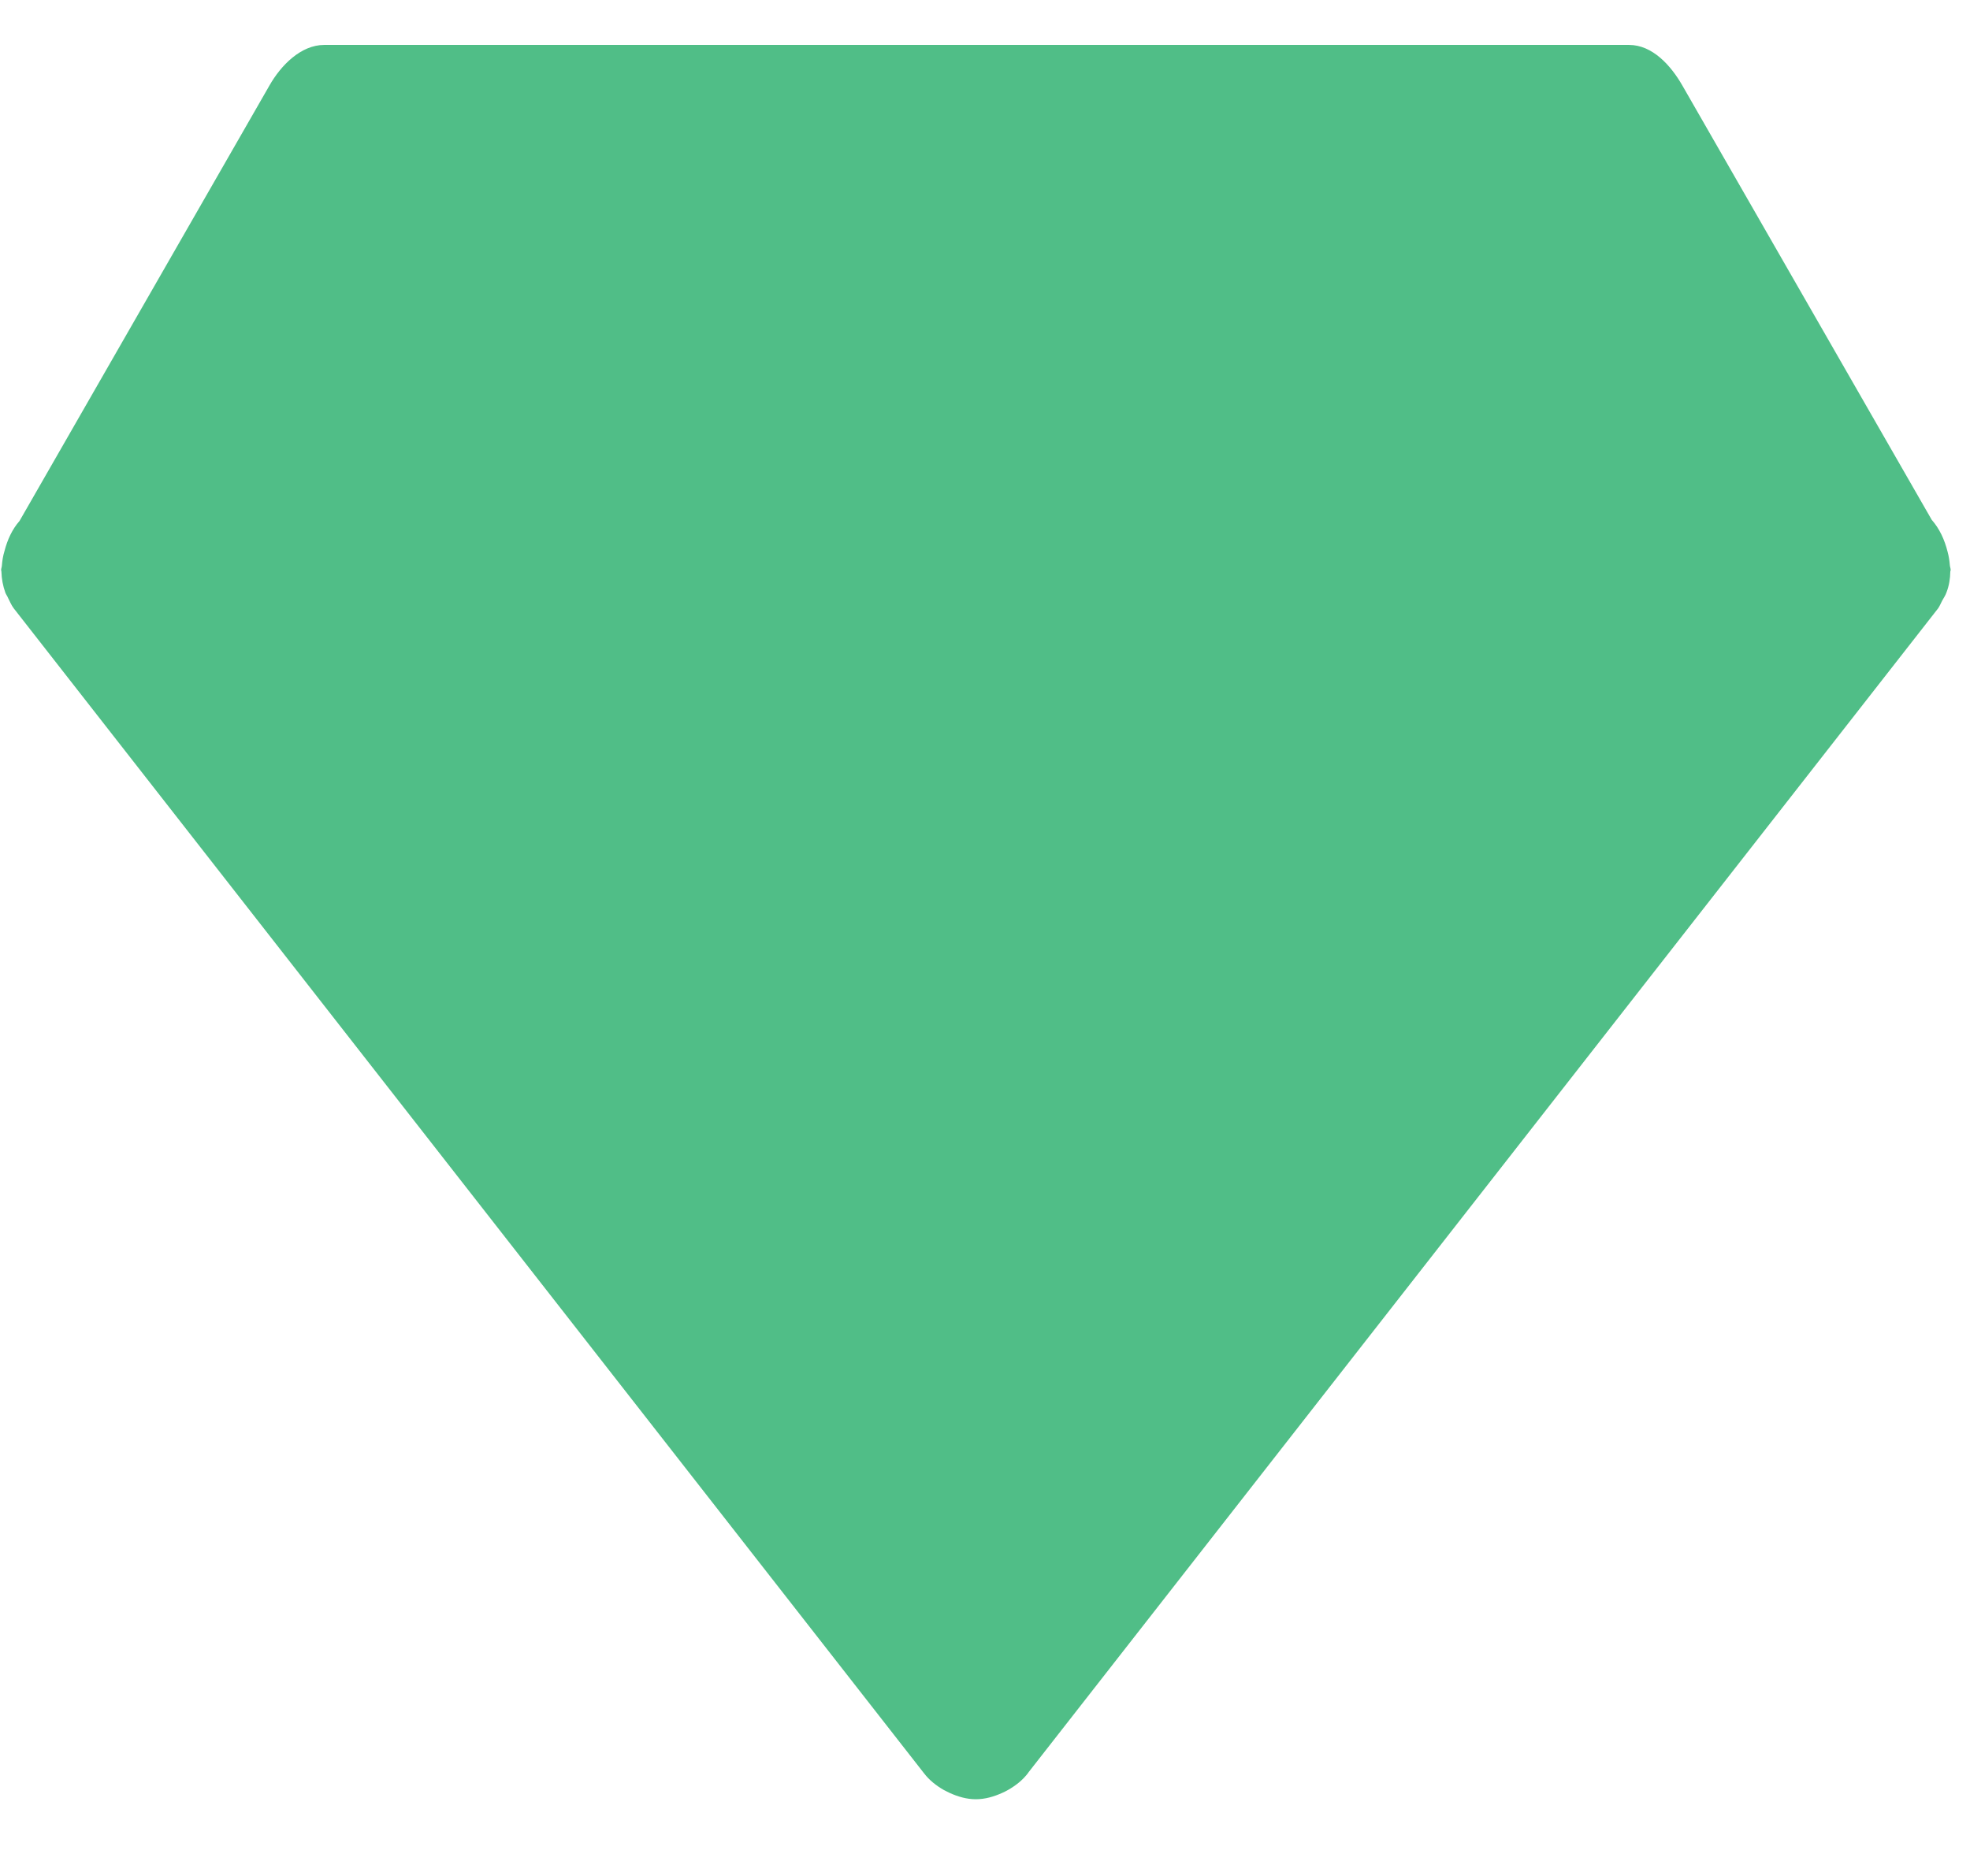 <svg xmlns="http://www.w3.org/2000/svg" width="21" height="20" viewBox="0 0 21 20">
    <g fill="none" fill-rule="evenodd">
        <g fill="#50BE87" fill-rule="nonzero">
            <g>
                <g>
                    <g>
                        <g>
                            <path d="M20.79 36.094c-.001.075-.013.15-.04.22-.011.033-.03.06-.046.089-.015.027-.025.056-.044.083l-9.697 12.41-.002.004c-.06.08-.135.137-.217.184-.021.012-.04.021-.062.031-.087.039-.18.067-.28.067-.099 0-.191-.028-.278-.067l-.062-.031c-.082-.047-.156-.105-.213-.18L.146 36.485c-.026-.035-.041-.073-.06-.11-.008-.02-.02-.035-.028-.054-.027-.074-.041-.15-.043-.228 0-.006-.003-.01-.003-.016 0-.016.007-.03.008-.047.004-.053.012-.104.028-.156.031-.119.081-.23.16-.32l2.664-4.642c.122-.215.335-.433.584-.433h13.91c.248 0 .445.218.568.433l2.658 4.63c.083.094.137.212.169.34.013.047.02.094.024.143.001.018.009.034.009.052 0 .006-.003.01-.004.016z" transform="translate(-963 -3871) translate(-237 3549) translate(1176 268) translate(24 16) translate(0 8)"/>
                        </g>
                    </g>
                </g>
            </g>
        </g>
    </g>
</svg>
